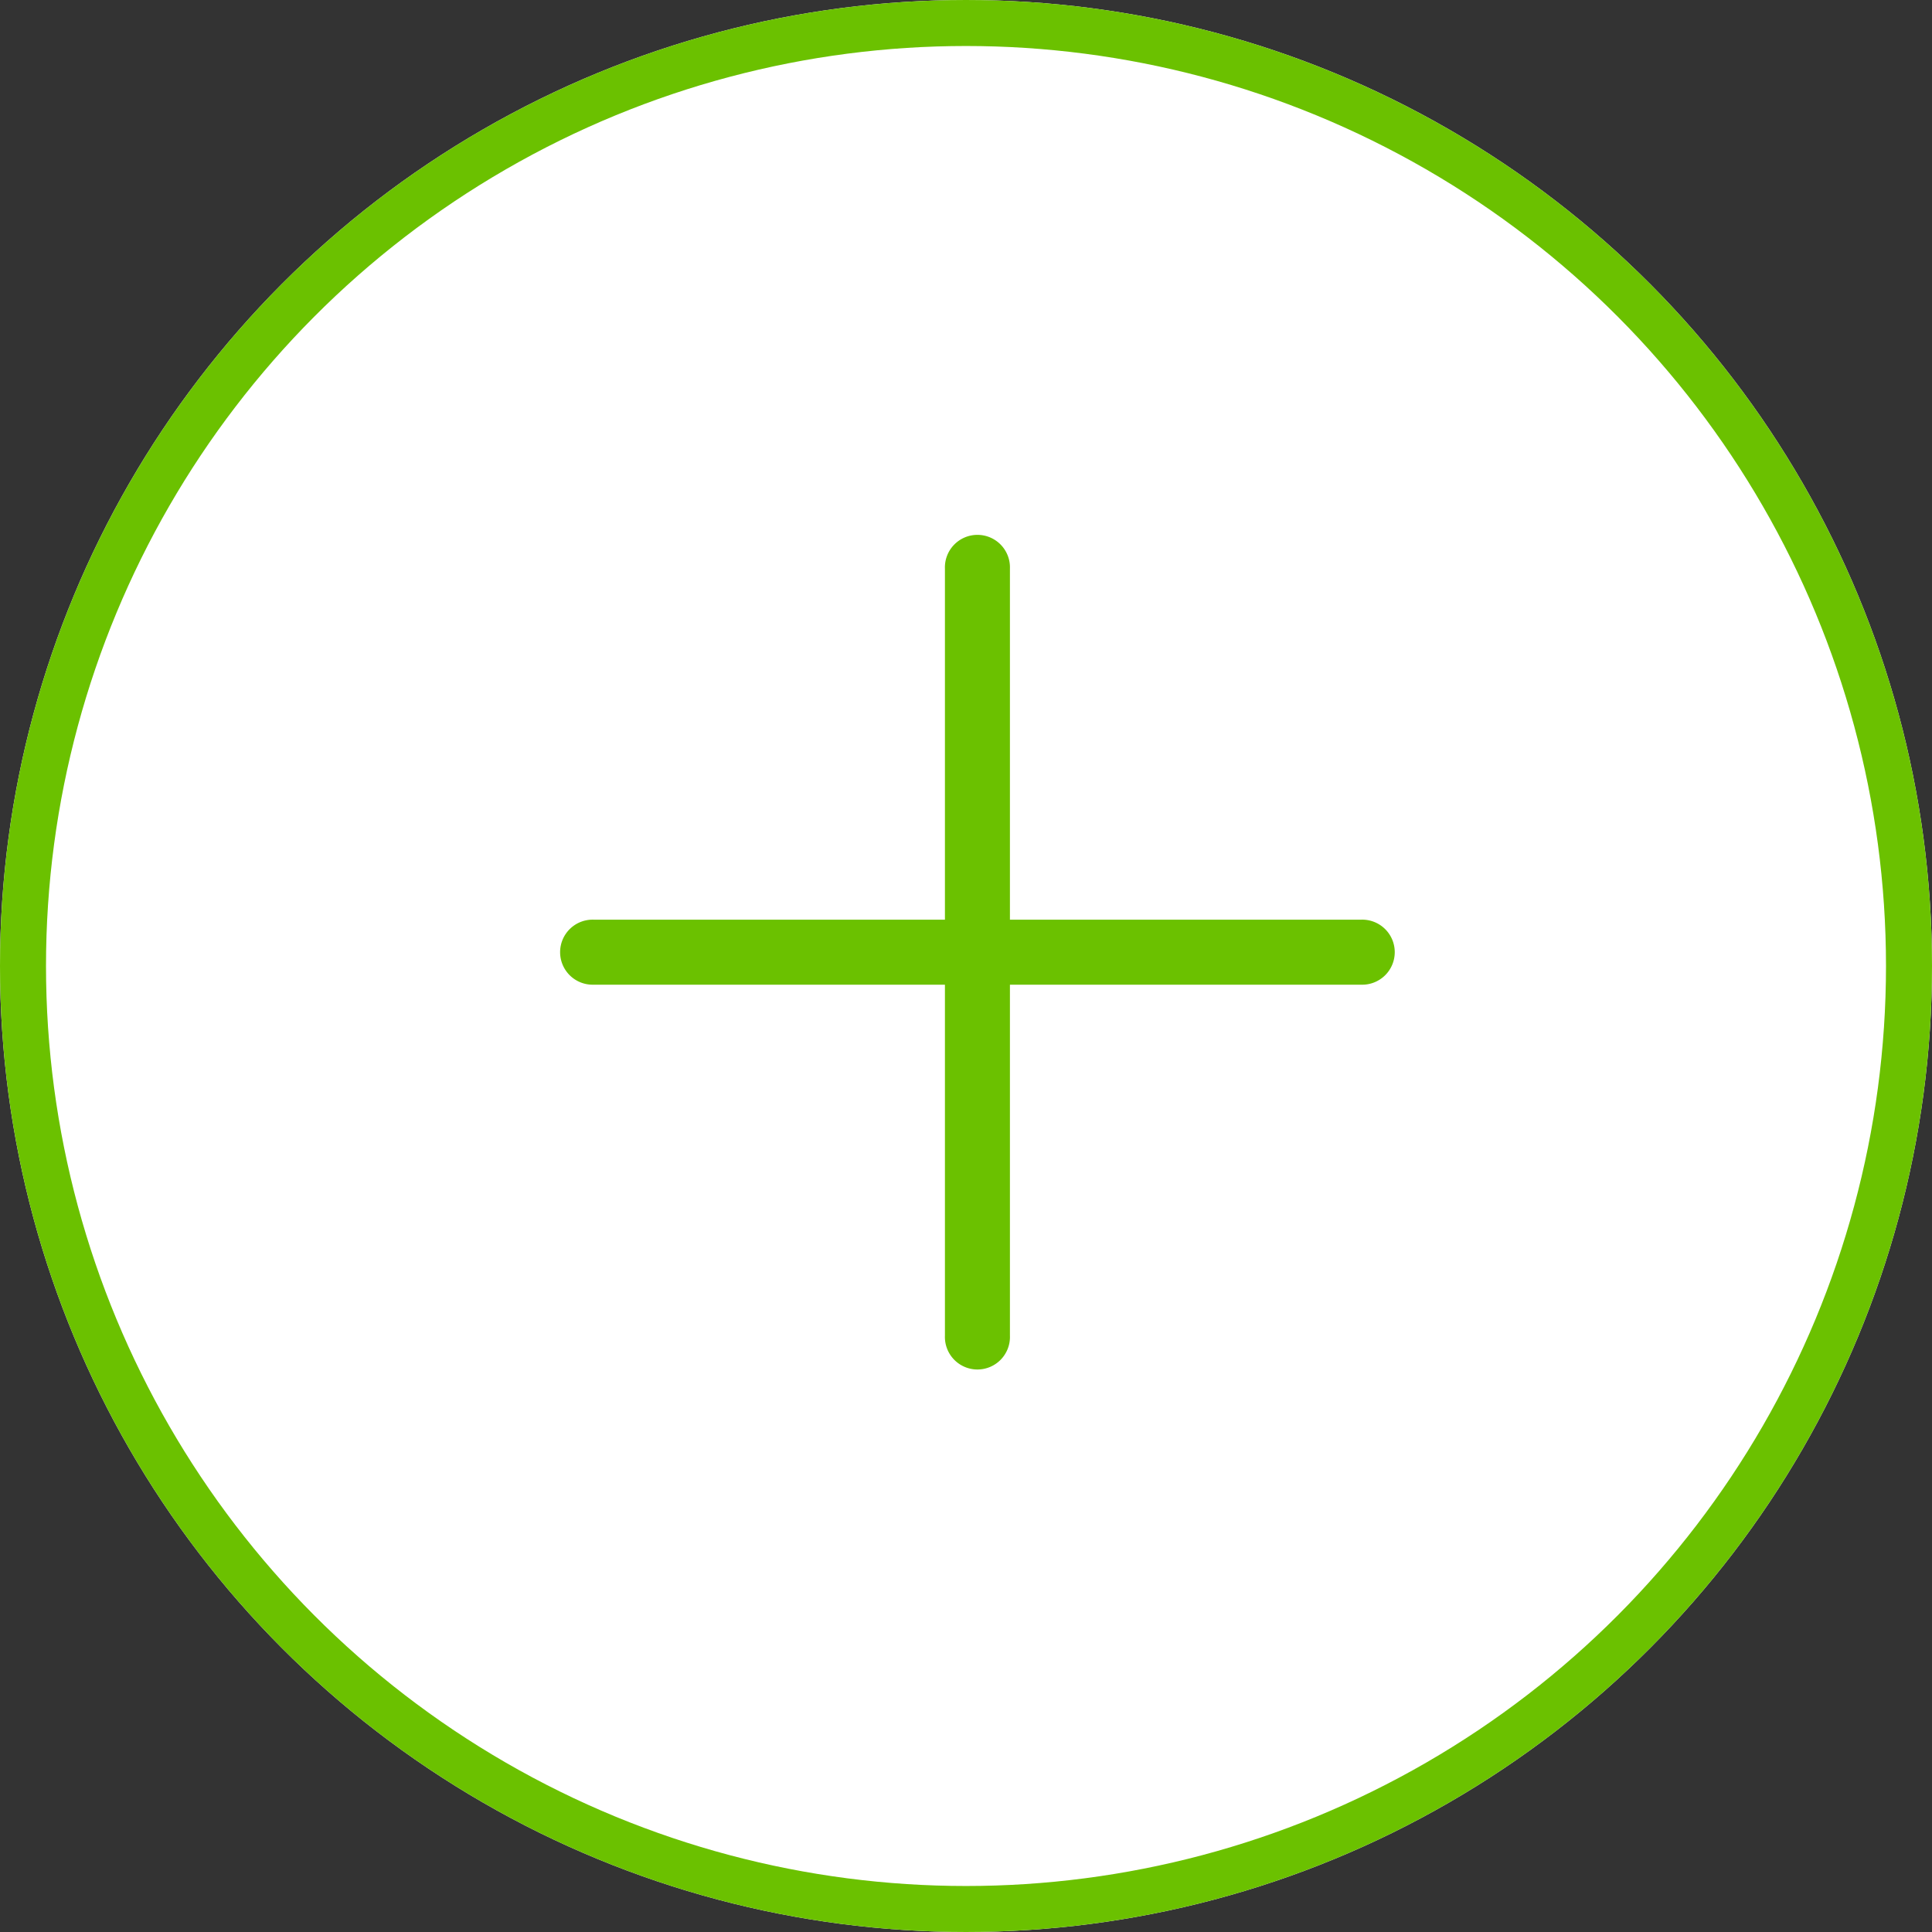 <svg xmlns="http://www.w3.org/2000/svg" width="42" height="42" viewBox="0 0 42 42">
  <rect x="0" y="0" width="42" height="42" fill="#333333" stroke="none"/>
  <g id="Group_14438" data-name="Group 14438" transform="translate(-277.5 -419.205)">
    <g id="Ellipse_632" data-name="Ellipse 632" transform="translate(277.5 419.205)" fill="#fff" stroke="#6bc100" stroke-width="1">
      <circle cx="21" cy="21" r="21" stroke="none"/>
      <circle cx="21" cy="21" r="20.5" fill="none"/>
    </g>
    <g id="plus" transform="translate(289.703 430.859)">
      <g id="Group_14384" data-name="Group 14384">
        <path id="Path_16676" data-name="Path 16676" d="M17.384,8.339H9.752V.707a.707.707,0,1,0-1.413,0V8.339H.707a.707.707,0,1,0,0,1.413H8.339v7.632a.707.707,0,1,0,1.413,0V9.752h7.632a.707.707,0,1,0,0-1.413Z" fill="#6bc100"/>
      </g>
    </g>
  </g>
</svg>
